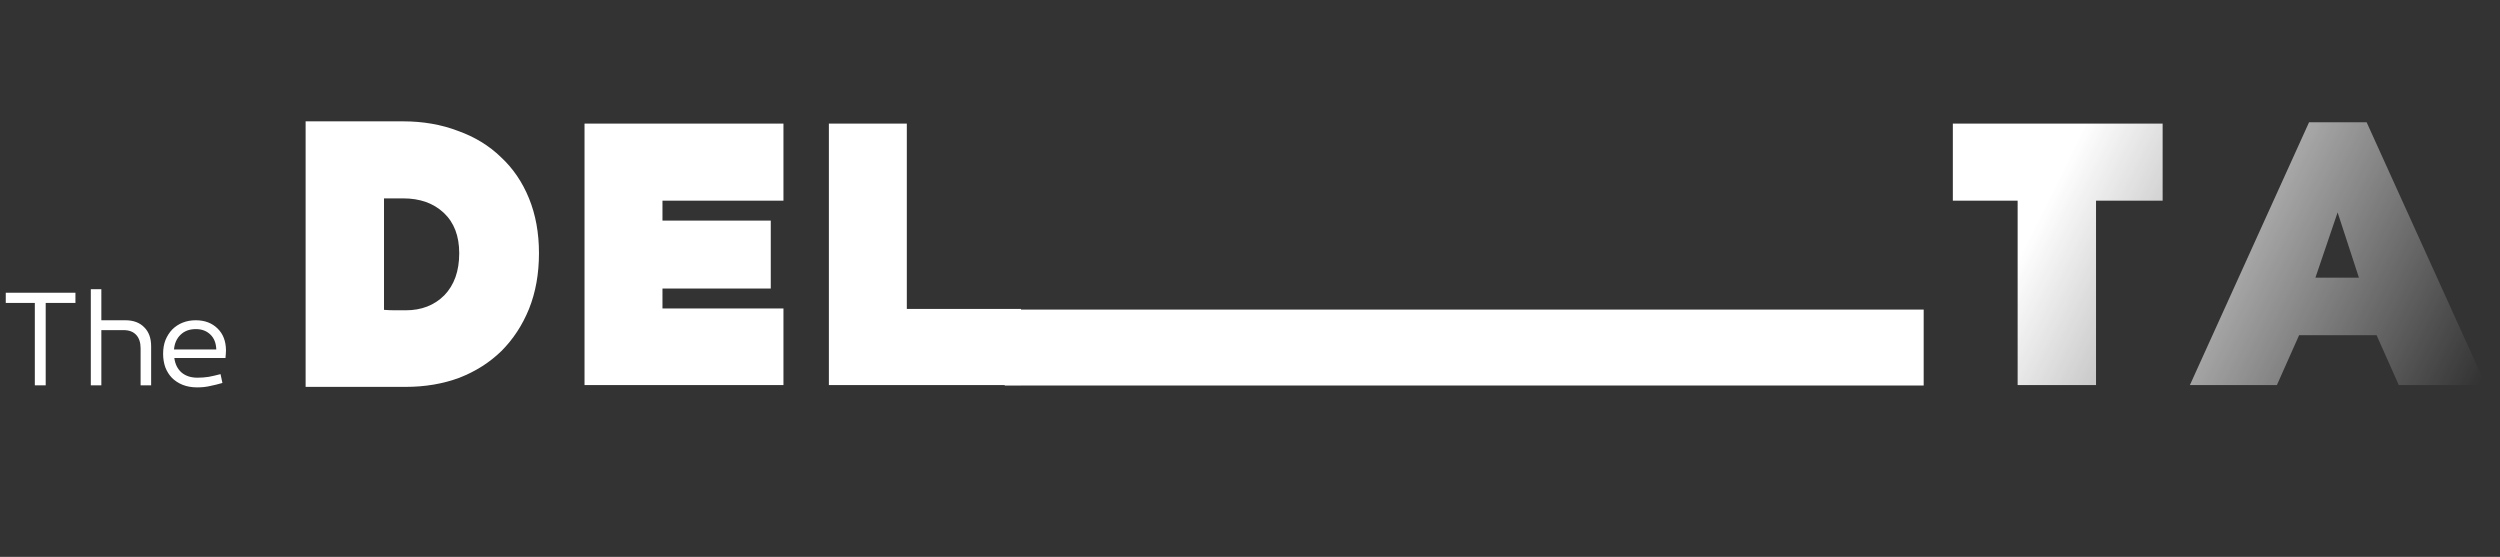 <svg width="1284" height="286" viewBox="0 0 1284 286" fill="none" xmlns="http://www.w3.org/2000/svg">
<rect x="0" y="0" width="1284" height="286" fill="#333333" stroke="none"/>
<path d="M23.471 197.913H17.886V155.585H2.962V150.349H38.744V155.585H23.471V197.913ZM64.359 164.487C68.49 164.487 71.719 165.68 74.046 168.065C76.432 170.393 77.624 173.651 77.624 177.84V197.913H72.213V178.887C72.213 175.92 71.457 173.622 69.944 171.993C68.432 170.364 66.279 169.549 63.486 169.549H52.053V197.913H46.643V148.516H52.053V164.487H64.359ZM100.531 164.487C105.127 164.487 108.851 165.884 111.702 168.676C114.553 171.411 116.007 175.135 116.065 179.847C116.065 180.662 116.036 181.302 115.978 181.767C115.978 182.233 115.92 182.931 115.804 183.862H89.534C89.942 187.004 91.163 189.476 93.2 191.28C95.294 193.084 98.029 193.985 101.404 193.985C103.382 193.985 105.302 193.84 107.164 193.549C109.025 193.2 111.062 192.735 113.273 192.153L114.233 196.691C112.022 197.331 109.898 197.855 107.862 198.262C105.884 198.727 103.673 198.96 101.229 198.96C98.494 198.96 96.022 198.524 93.811 197.651C91.658 196.778 89.825 195.585 88.313 194.073C86.858 192.56 85.724 190.756 84.909 188.662C84.153 186.509 83.774 184.182 83.774 181.68C83.774 179.062 84.182 176.705 84.996 174.611C85.869 172.516 87.033 170.713 88.487 169.2C90 167.687 91.774 166.524 93.811 165.709C95.847 164.895 98.087 164.487 100.531 164.487ZM100.618 169.025C97.36 169.025 94.742 169.985 92.763 171.905C90.785 173.767 89.651 176.298 89.36 179.498H111.091C110.974 176.182 109.956 173.622 108.036 171.818C106.116 169.956 103.644 169.025 100.618 169.025Z" fill="white"/>
<path d="M207 62.32C217.24 62.32 226.627 63.949 235.16 67.207C243.848 70.31 251.218 74.81 257.269 80.706C263.475 86.446 268.285 93.505 271.698 101.884C275.112 110.262 276.818 119.648 276.818 130.044C276.818 140.594 275.112 150.136 271.698 158.669C268.285 167.047 263.553 174.262 257.502 180.313C251.451 186.208 244.236 190.785 235.858 194.044C227.48 197.147 218.326 198.698 208.396 198.698H156.964V62.32H207ZM208.396 159.367C216.464 159.367 223.058 156.807 228.178 151.687C233.298 146.412 235.858 139.198 235.858 130.044C235.858 121.2 233.221 114.296 227.945 109.331C222.67 104.366 215.688 101.884 207 101.884H197.225V159.135C199.242 159.29 201.182 159.367 203.044 159.367C204.905 159.367 206.69 159.367 208.396 159.367ZM395.865 113.287V148.196H340.243V158.436H402.381V197.767H300.214V63.484H402.381V103.047H340.243V113.287H395.865ZM425.714 197.767V63.484H465.743V158.669H524.39V197.767H425.714Z" fill="url(#paint0_linear_67_8)"/>
<path d="M1076.52 197.767H1036.26V103.047H1002.98V63.484H1110.73V103.047H1076.52V197.767ZM1169.42 197.767H1124.73L1185.94 62.785H1215.5L1276.7 197.767H1232.02L1220.62 172.167H1180.82L1169.42 197.767ZM1189.2 142.611H1211.54L1200.6 109.098L1189.2 142.611Z" fill="url(#paint1_linear_67_8)"/>
<rect x="516" y="159" width="472" height="39" fill="url(#paint2_linear_67_8)"/>
<defs>
<linearGradient id="paint0_linear_67_8" x1="143" y1="143" x2="532" y2="143" gradientUnits="userSpaceOnUse">
<stop stop-color="white"/>
<stop offset="1" stop-color="white"/>
</linearGradient>
<linearGradient id="paint1_linear_67_8" x1="996" y1="61" x2="1273" y2="198" gradientUnits="userSpaceOnUse">
<stop offset="0.221" stop-color="white"/>
<stop offset="1" stop-color="white" stop-opacity="0"/>
</linearGradient>
<linearGradient id="paint2_linear_67_8" x1="516" y1="178.5" x2="988" y2="178.5" gradientUnits="userSpaceOnUse">
<stop stop-color="white"/>
<stop offset="1" stop-color="white"/>
</linearGradient>
</defs>
</svg>
